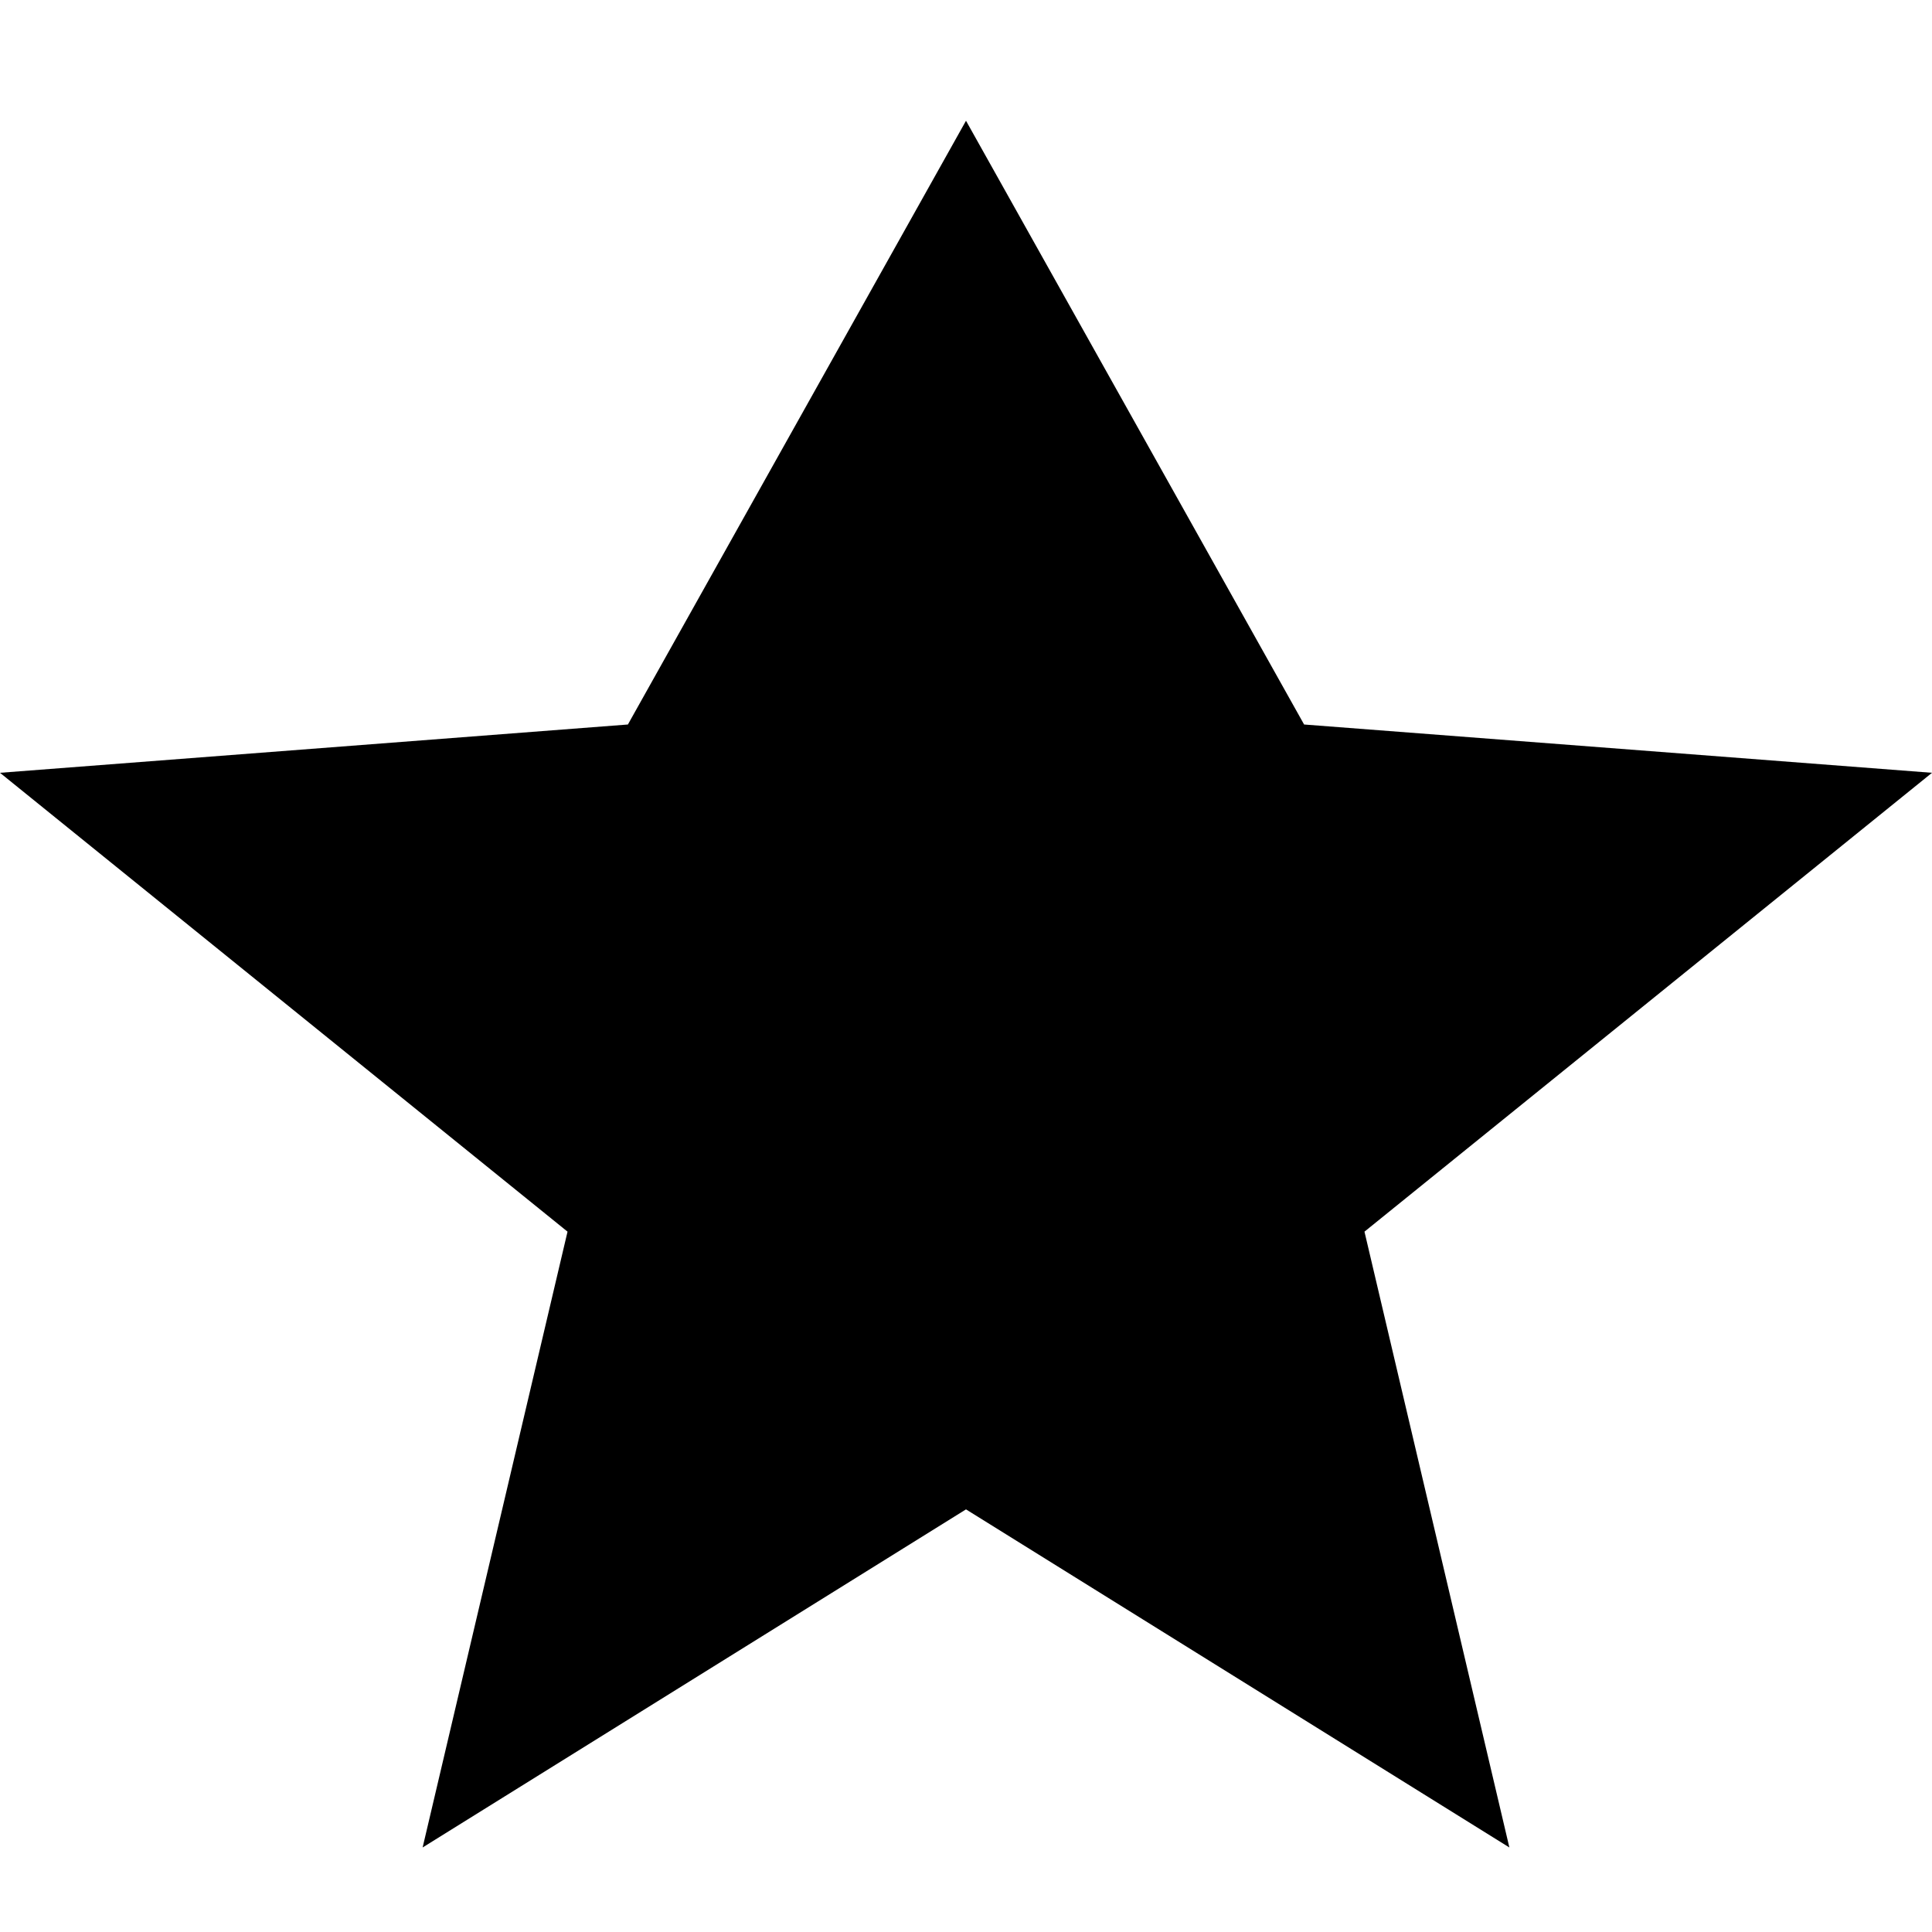 <svg xmlns="http://www.w3.org/2000/svg" width="16" height="16" viewBox="0 0 16 16" fill="currentColor">
  <path d="M8 12.5l-4.5 2.8 1.2-5.1L0 6.4l5.2-.4L8 1l2.8 5 5.2.4-4.7 3.8 1.2 5.1L8 12.5z"/>
</svg>